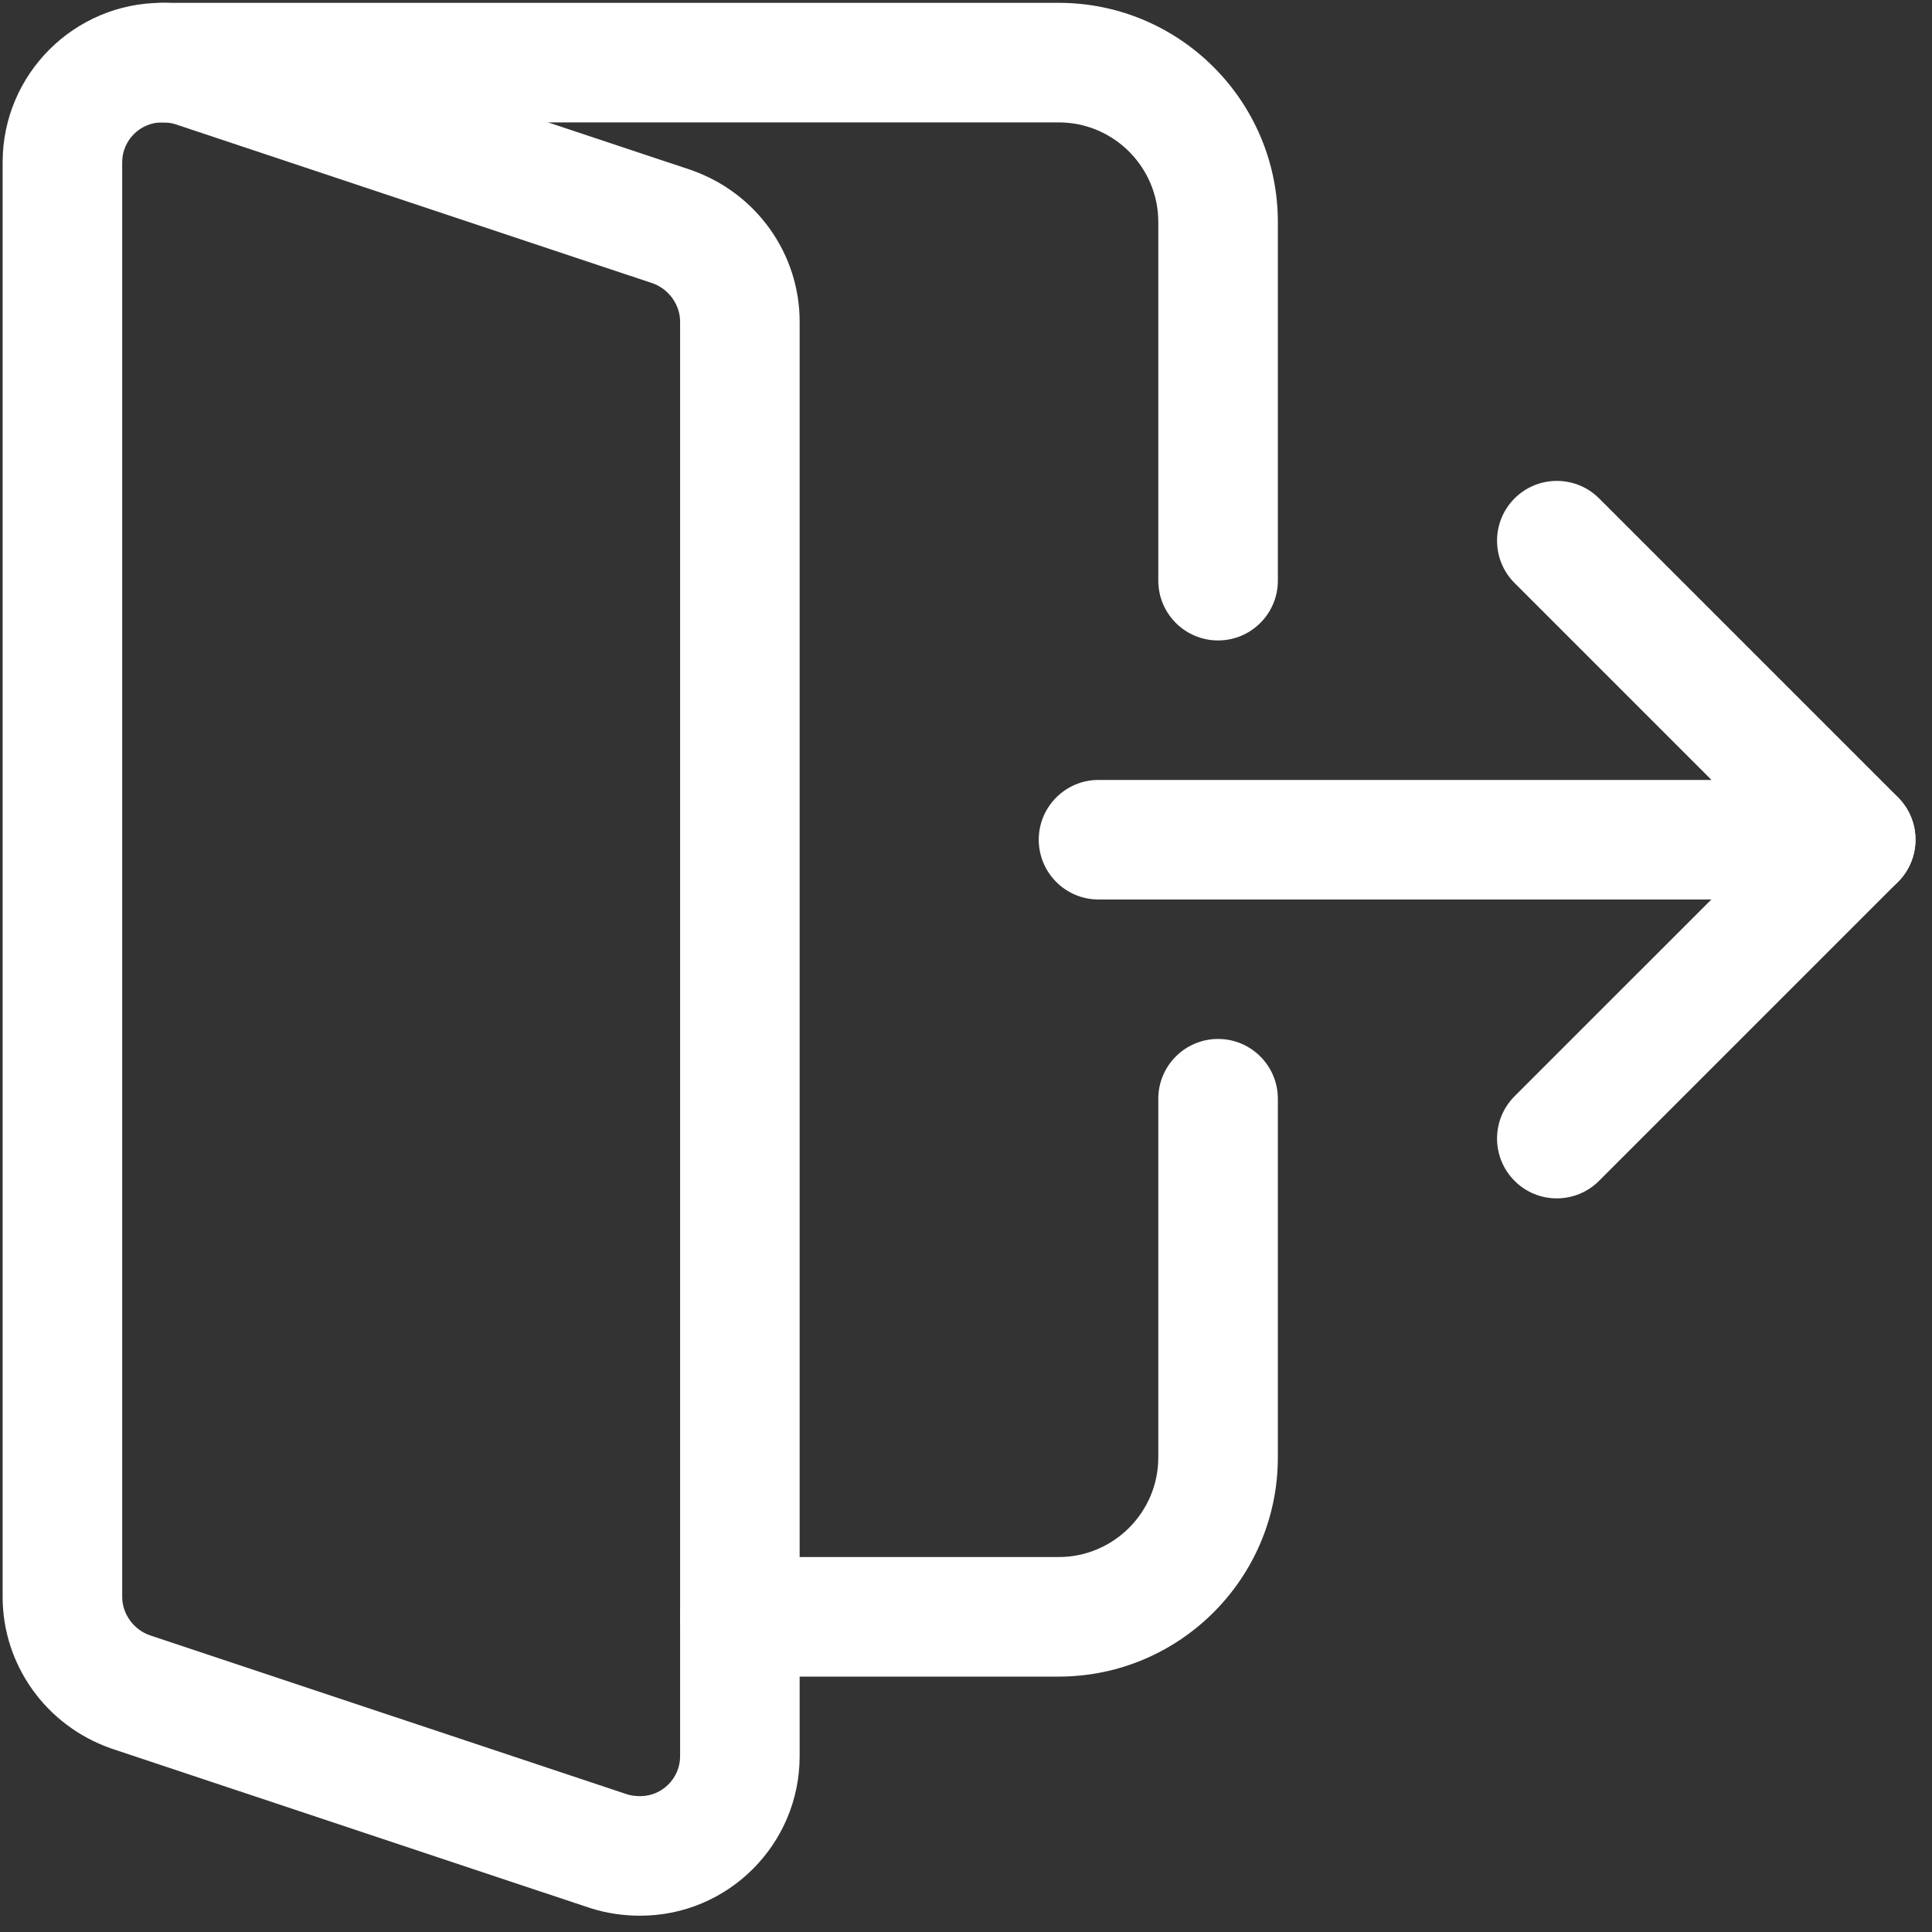 <svg width="101" height="101" viewBox="0 0 101 101" fill="none" xmlns="http://www.w3.org/2000/svg">
<rect x="0" y="0" width="101" height="101" fill="#333333" stroke="none"/>
<path d="M97.01 47.023H57.428C55.703 47.023 54.303 45.623 54.303 43.898C54.303 42.172 55.703 40.773 57.428 40.773H97.01C98.735 40.773 100.135 42.172 100.135 43.898C100.135 45.623 98.735 47.023 97.01 47.023Z" fill="white"/>
<path d="M81.386 62.648C80.975 62.649 80.569 62.568 80.19 62.411C79.811 62.254 79.466 62.023 79.177 61.731C77.957 60.51 77.957 58.531 79.177 57.31L92.594 43.894L79.177 30.477C77.957 29.256 77.957 27.277 79.177 26.056C80.399 24.835 82.378 24.835 83.598 26.056L99.223 41.681C100.443 42.902 100.443 44.881 99.223 46.102L83.598 61.727C83.309 62.019 82.964 62.251 82.585 62.409C82.205 62.567 81.797 62.648 81.386 62.648ZM33.471 100.148C32.579 100.148 31.733 100.023 30.888 99.76L5.813 91.406C2.401 90.214 0.138 87.035 0.138 83.481V8.481C0.138 3.885 3.876 0.148 8.472 0.148C9.363 0.148 10.209 0.273 11.055 0.535L36.129 8.889C39.541 10.081 41.803 13.26 41.803 16.814V91.814C41.803 96.41 38.067 100.148 33.471 100.148ZM8.472 6.398C7.326 6.398 6.388 7.335 6.388 8.481V83.481C6.388 84.369 6.984 85.193 7.834 85.489L32.791 93.806C32.97 93.864 33.204 93.898 33.471 93.898C34.617 93.898 35.554 92.96 35.554 91.814V16.814C35.554 15.927 34.958 15.102 34.108 14.806L9.151 6.489C8.971 6.431 8.738 6.398 8.472 6.398Z" fill="white"/>
<path d="M63.678 33.481C61.953 33.481 60.553 32.081 60.553 30.356V11.606C60.553 8.735 58.216 6.398 55.345 6.398H8.472C6.747 6.398 5.347 4.998 5.347 3.273C5.347 1.548 6.747 0.148 8.472 0.148H55.345C61.666 0.148 66.803 5.285 66.803 11.606V30.356C66.803 32.081 65.403 33.481 63.678 33.481ZM55.345 87.648H38.678C36.953 87.648 35.554 86.248 35.554 84.523C35.554 82.798 36.953 81.398 38.678 81.398H55.345C58.216 81.398 60.553 79.06 60.553 76.189V57.439C60.553 55.714 61.953 54.314 63.678 54.314C65.403 54.314 66.803 55.714 66.803 57.439V76.189C66.803 82.51 61.666 87.648 55.345 87.648Z" fill="white"/>
</svg>
